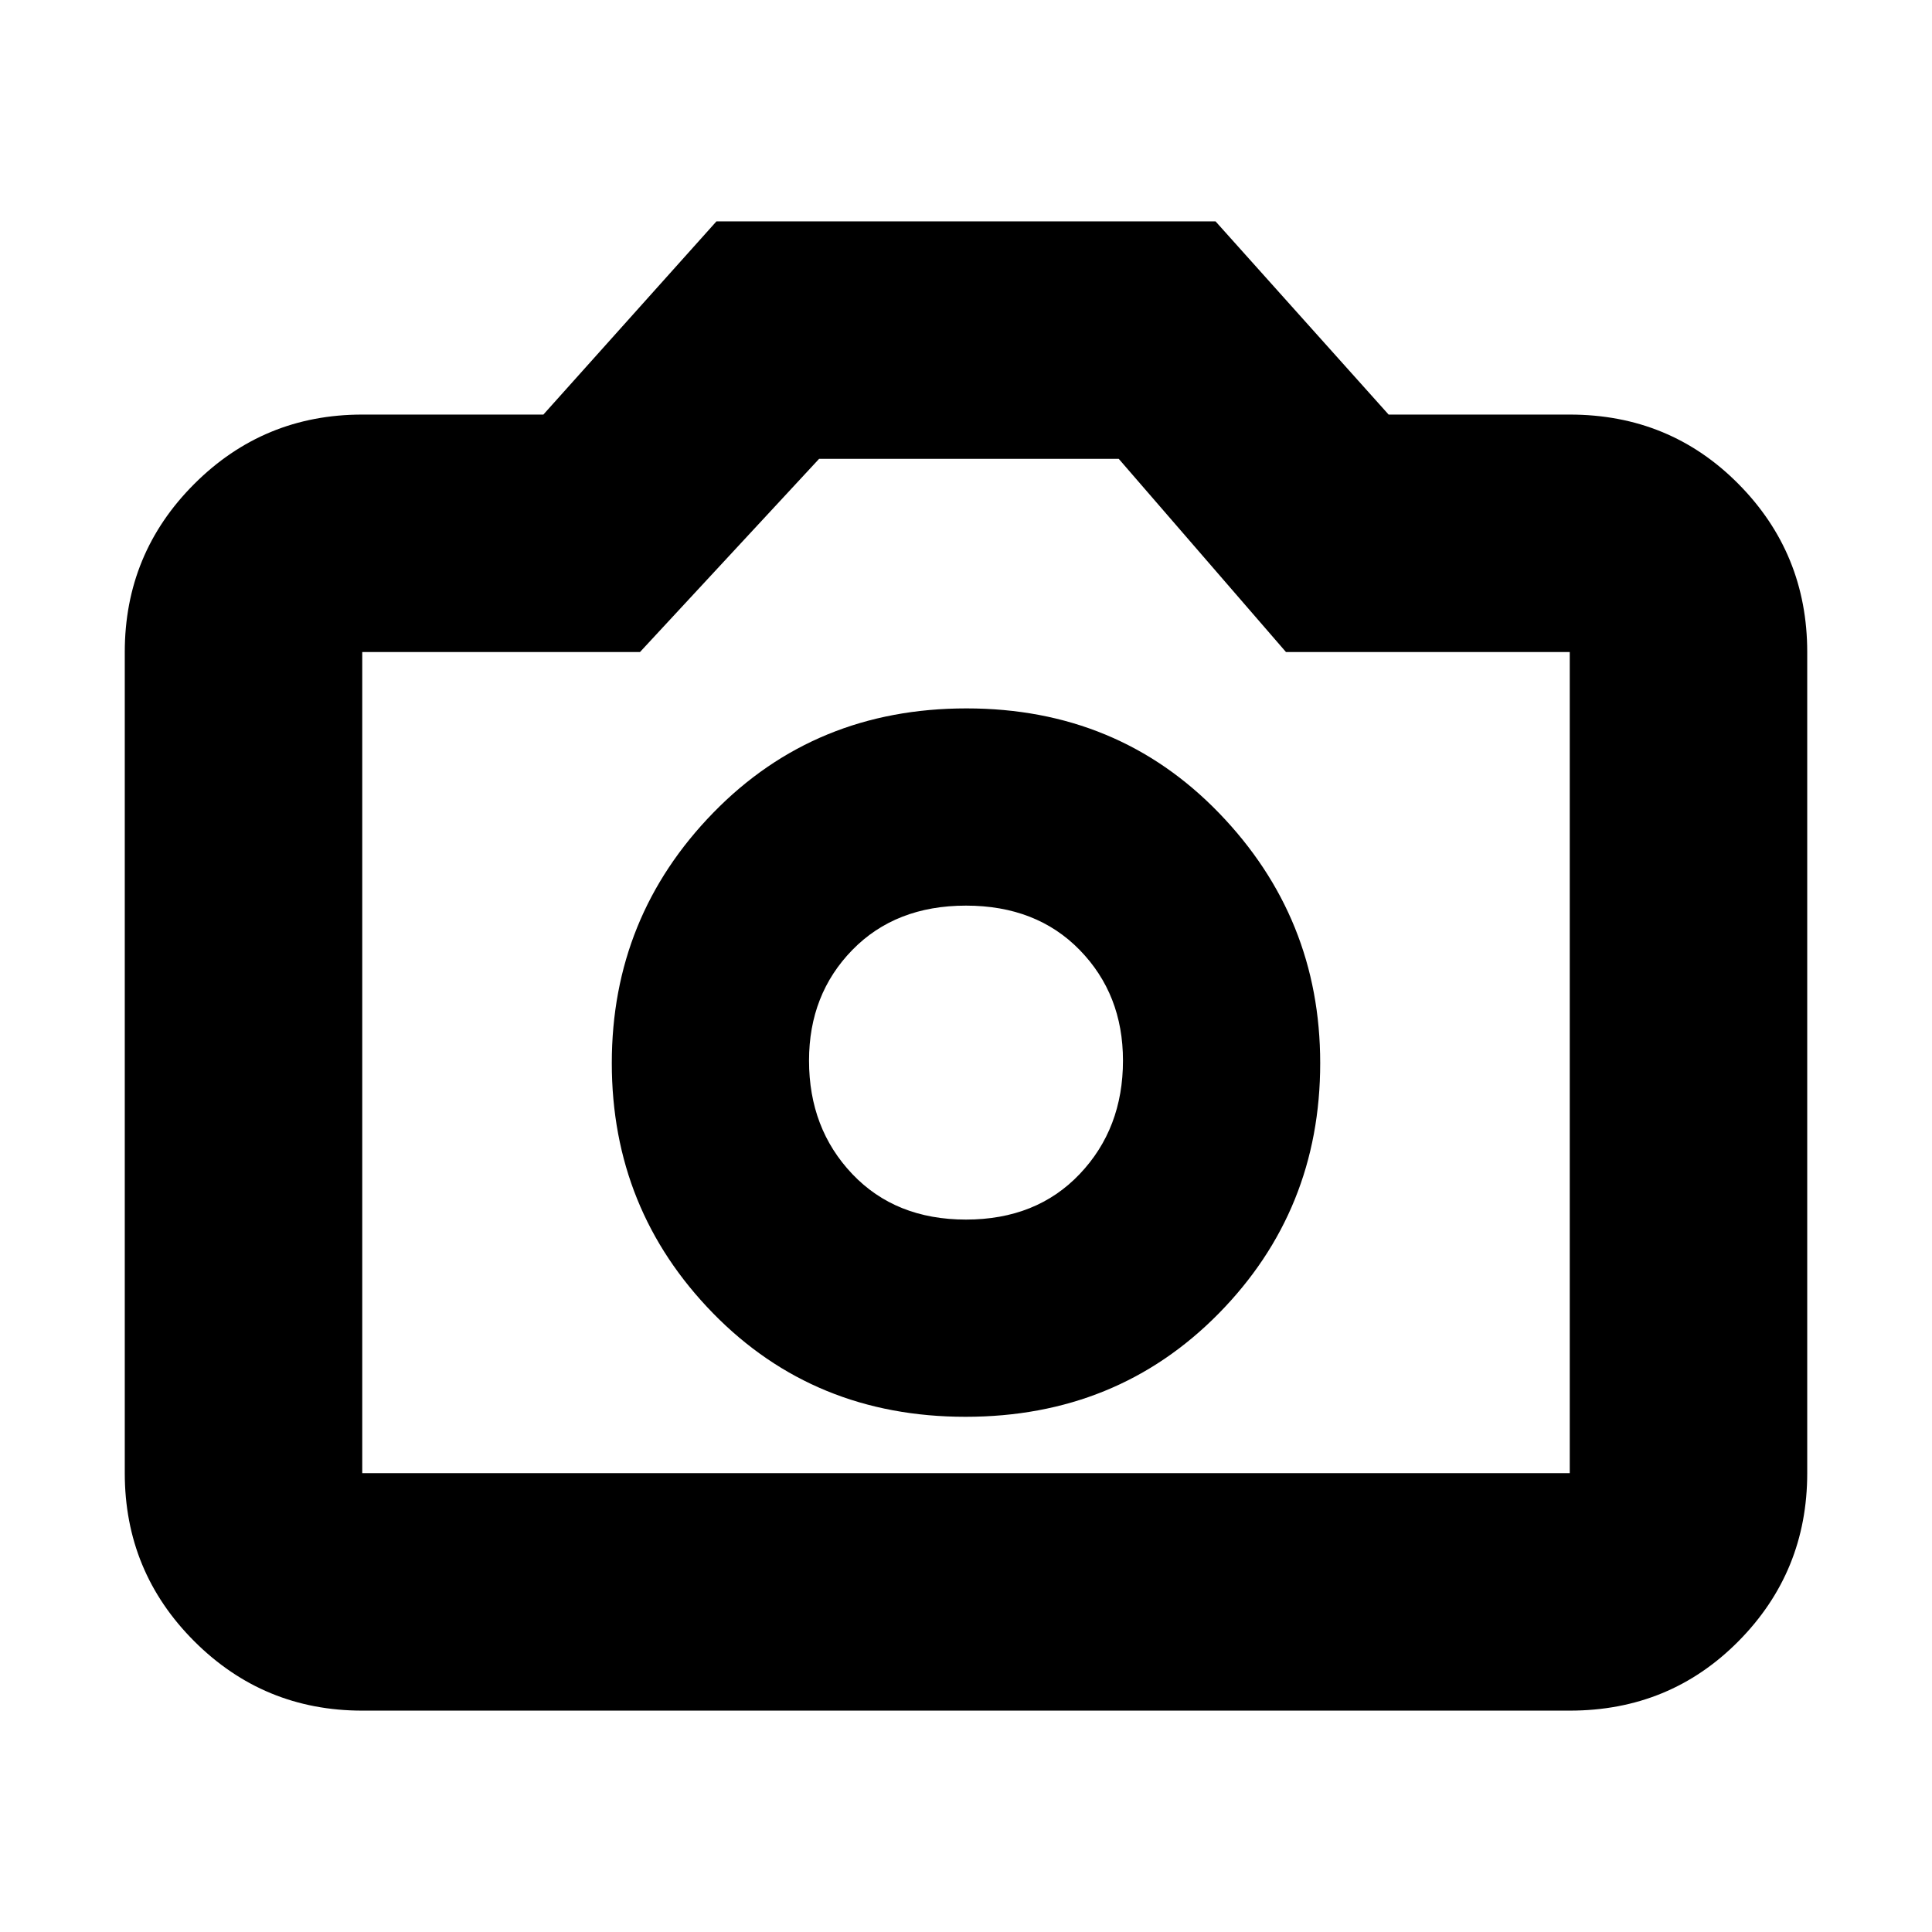 <svg xmlns="http://www.w3.org/2000/svg" height="20" viewBox="0 -960 960 960" width="20"><path d="M479.76-256q75.24 0 125.74-51.26 50.5-51.27 50.5-124.5Q656-504 605.74-556q-50.27-52-125.5-52-75.24 0-125.74 51.76-50.5 51.77-50.5 124.5 0 72.74 50.26 124.24 50.27 51.5 125.5 51.5Zm.24-98q-35 0-56.5-22.63T402-433q0-32.9 21.5-54.95Q445-510 480-510t56.5 22.05Q558-465.9 558-433q0 33.74-21.5 56.37Q515-354 480-354ZM180-110q-49 0-83.5-34.5T62-228v-408q0-49 34.5-83.5T180-754h90l86-96h248l86 96h90q49.7 0 83.85 34.5Q898-685 898-636v408q0 49-34.15 83.5T780-110H180Zm0-118h600v-408H639l-83.1-96H407l-89 96H180v408Zm300-205Z"/></svg>
